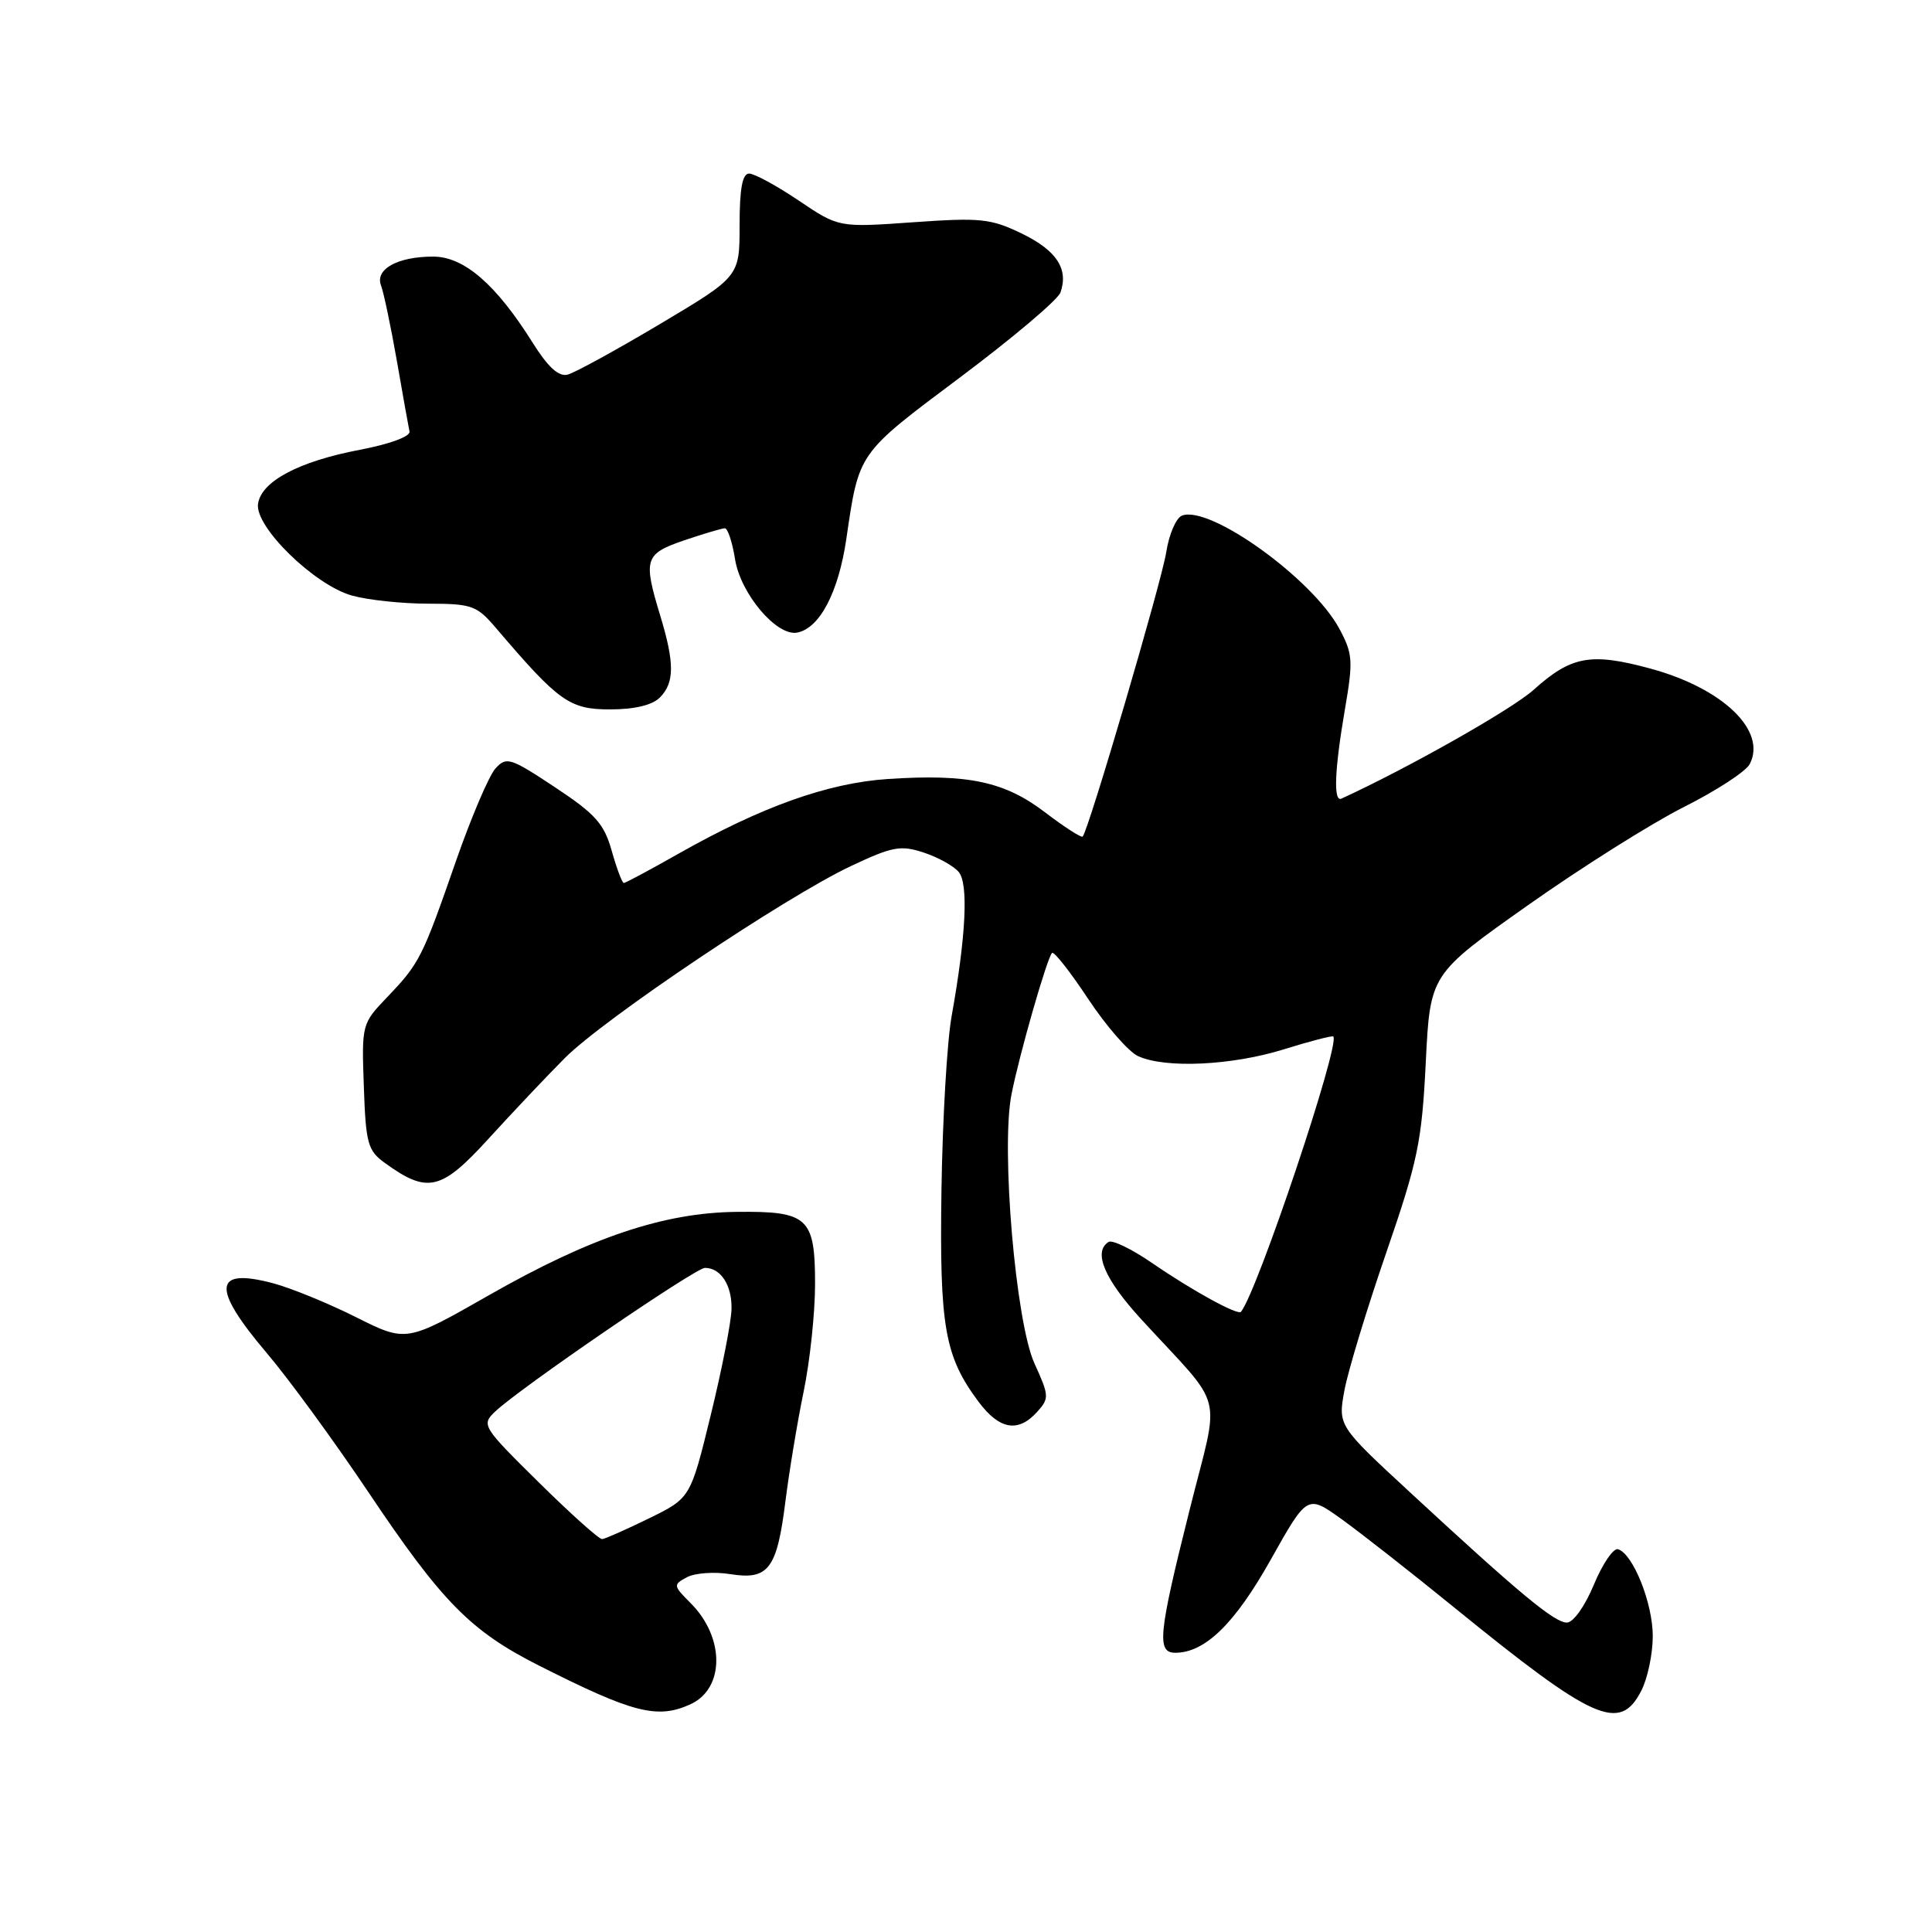 <?xml version="1.0" encoding="UTF-8" standalone="no"?>
<!DOCTYPE svg PUBLIC "-//W3C//DTD SVG 1.1//EN" "http://www.w3.org/Graphics/SVG/1.1/DTD/svg11.dtd" >
<svg xmlns="http://www.w3.org/2000/svg" xmlns:xlink="http://www.w3.org/1999/xlink" version="1.1" viewBox="0 0 256 256">
 <g >
 <path fill="currentColor"
d=" M 91.48 225.83 C 96.04 223.75 96.06 216.97 91.51 212.42 C 89.19 210.10 89.18 209.98 91.02 208.99 C 92.07 208.43 94.66 208.24 96.76 208.58 C 101.84 209.39 102.95 207.92 104.08 198.88 C 104.58 194.92 105.66 188.39 106.49 184.38 C 107.32 180.37 108.00 173.97 108.00 170.16 C 108.00 161.32 107.09 160.47 97.59 160.58 C 87.95 160.68 78.22 163.96 64.81 171.61 C 53.84 177.87 53.84 177.87 47.17 174.53 C 43.50 172.69 38.58 170.68 36.23 170.05 C 28.25 167.92 27.99 170.60 35.31 179.24 C 38.24 182.68 44.29 190.98 48.78 197.67 C 58.59 212.31 62.34 216.12 71.50 220.74 C 83.90 227.00 87.11 227.82 91.48 225.83 Z  M 217.47 224.05 C 218.31 222.43 219.00 219.16 219.00 216.80 C 219.00 212.42 216.39 205.90 214.40 205.28 C 213.79 205.09 212.35 207.20 211.20 209.97 C 210.01 212.83 208.47 215.00 207.62 215.00 C 205.97 215.00 201.35 211.17 186.89 197.79 C 177.28 188.91 177.28 188.91 178.15 184.20 C 178.63 181.62 181.12 173.43 183.68 166.00 C 187.86 153.87 188.40 151.31 188.92 140.80 C 189.50 129.10 189.50 129.10 202.40 119.99 C 209.50 114.97 218.82 109.10 223.11 106.94 C 227.41 104.78 231.33 102.23 231.84 101.26 C 234.16 96.83 228.29 91.19 218.65 88.58 C 210.79 86.45 208.20 86.92 203.22 91.40 C 200.37 93.97 186.53 101.80 177.75 105.82 C 176.66 106.32 176.83 102.04 178.21 93.98 C 179.32 87.53 179.25 86.62 177.46 83.29 C 173.89 76.67 160.30 66.90 156.62 68.32 C 155.84 68.62 154.90 70.80 154.53 73.18 C 153.93 77.05 144.25 109.99 143.46 110.85 C 143.28 111.04 141.05 109.60 138.49 107.65 C 133.12 103.55 128.27 102.52 117.67 103.22 C 109.69 103.75 100.93 106.88 89.92 113.11 C 86.15 115.25 82.88 117.00 82.66 117.00 C 82.44 117.00 81.72 115.09 81.06 112.75 C 80.05 109.15 78.90 107.86 73.53 104.31 C 67.60 100.38 67.10 100.23 65.64 101.84 C 64.79 102.79 62.45 108.27 60.44 114.03 C 55.97 126.89 55.60 127.63 51.34 132.09 C 47.93 135.65 47.92 135.72 48.21 143.98 C 48.47 151.53 48.73 152.46 51.00 154.10 C 56.66 158.20 58.46 157.77 64.74 150.88 C 67.91 147.40 72.46 142.59 74.85 140.19 C 80.10 134.94 104.04 118.87 112.73 114.77 C 118.26 112.16 119.34 111.96 122.40 112.97 C 124.29 113.59 126.38 114.75 127.04 115.55 C 128.34 117.11 128.00 124.01 126.10 134.62 C 125.49 137.98 124.89 148.33 124.75 157.62 C 124.48 175.81 125.16 179.71 129.67 185.75 C 132.43 189.44 134.90 189.87 137.41 187.10 C 139.05 185.29 139.03 184.96 137.07 180.66 C 134.58 175.18 132.61 152.15 134.03 145.00 C 135.08 139.67 138.74 126.93 139.40 126.27 C 139.65 126.02 141.80 128.75 144.18 132.35 C 146.56 135.94 149.53 139.36 150.80 139.94 C 154.39 141.60 163.22 141.19 170.12 139.04 C 173.58 137.96 176.53 137.20 176.67 137.34 C 177.63 138.30 166.67 171.00 164.44 173.82 C 164.04 174.34 157.94 170.99 152.65 167.35 C 149.98 165.51 147.39 164.26 146.90 164.56 C 144.80 165.86 146.34 169.49 151.22 174.81 C 162.50 187.12 161.68 183.85 157.60 200.18 C 153.48 216.62 153.25 219.00 155.75 219.00 C 159.68 218.99 163.62 215.14 168.37 206.68 C 173.22 198.04 173.22 198.04 177.73 201.27 C 180.21 203.05 186.94 208.32 192.69 213.00 C 211.21 228.06 214.62 229.58 217.47 224.05 Z  M 87.43 92.43 C 89.38 90.48 89.40 87.88 87.49 81.59 C 85.20 74.06 85.42 73.39 90.68 71.59 C 93.25 70.72 95.67 70.00 96.05 70.00 C 96.43 70.00 97.04 71.85 97.40 74.11 C 98.13 78.69 102.94 84.36 105.64 83.82 C 108.61 83.24 111.10 78.50 112.14 71.43 C 113.84 59.85 113.60 60.20 127.22 50.00 C 134.20 44.77 140.19 39.71 140.52 38.75 C 141.61 35.63 140.00 33.18 135.38 30.94 C 131.28 28.96 129.93 28.82 121.00 29.45 C 111.14 30.15 111.14 30.15 105.84 26.58 C 102.92 24.61 99.96 23.00 99.26 23.00 C 98.37 23.00 98.00 24.99 98.00 29.83 C 98.00 36.65 98.00 36.65 87.46 42.93 C 81.66 46.38 76.15 49.40 75.21 49.64 C 74.02 49.94 72.60 48.64 70.56 45.38 C 65.73 37.68 61.48 34.00 57.40 34.00 C 52.68 34.00 49.66 35.67 50.49 37.83 C 50.84 38.75 51.78 43.23 52.58 47.78 C 53.37 52.34 54.13 56.57 54.26 57.18 C 54.40 57.83 51.62 58.85 47.68 59.60 C 39.59 61.14 34.62 63.78 34.19 66.76 C 33.74 69.80 41.68 77.54 46.65 78.92 C 48.77 79.51 53.31 79.99 56.74 79.99 C 62.54 80.00 63.18 80.23 65.74 83.24 C 74.02 92.96 75.47 94.00 80.81 94.00 C 84.07 94.00 86.42 93.44 87.43 92.43 Z  M 71.39 196.42 C 63.90 189.03 63.76 188.80 65.61 187.04 C 68.81 183.98 92.15 168.00 93.41 168.00 C 95.51 168.00 97.00 170.31 96.93 173.45 C 96.90 175.13 95.66 181.45 94.18 187.50 C 91.49 198.50 91.49 198.50 86.00 201.19 C 82.97 202.67 80.18 203.91 79.78 203.94 C 79.39 203.97 75.61 200.59 71.39 196.42 Z "/>
</g>
</svg>